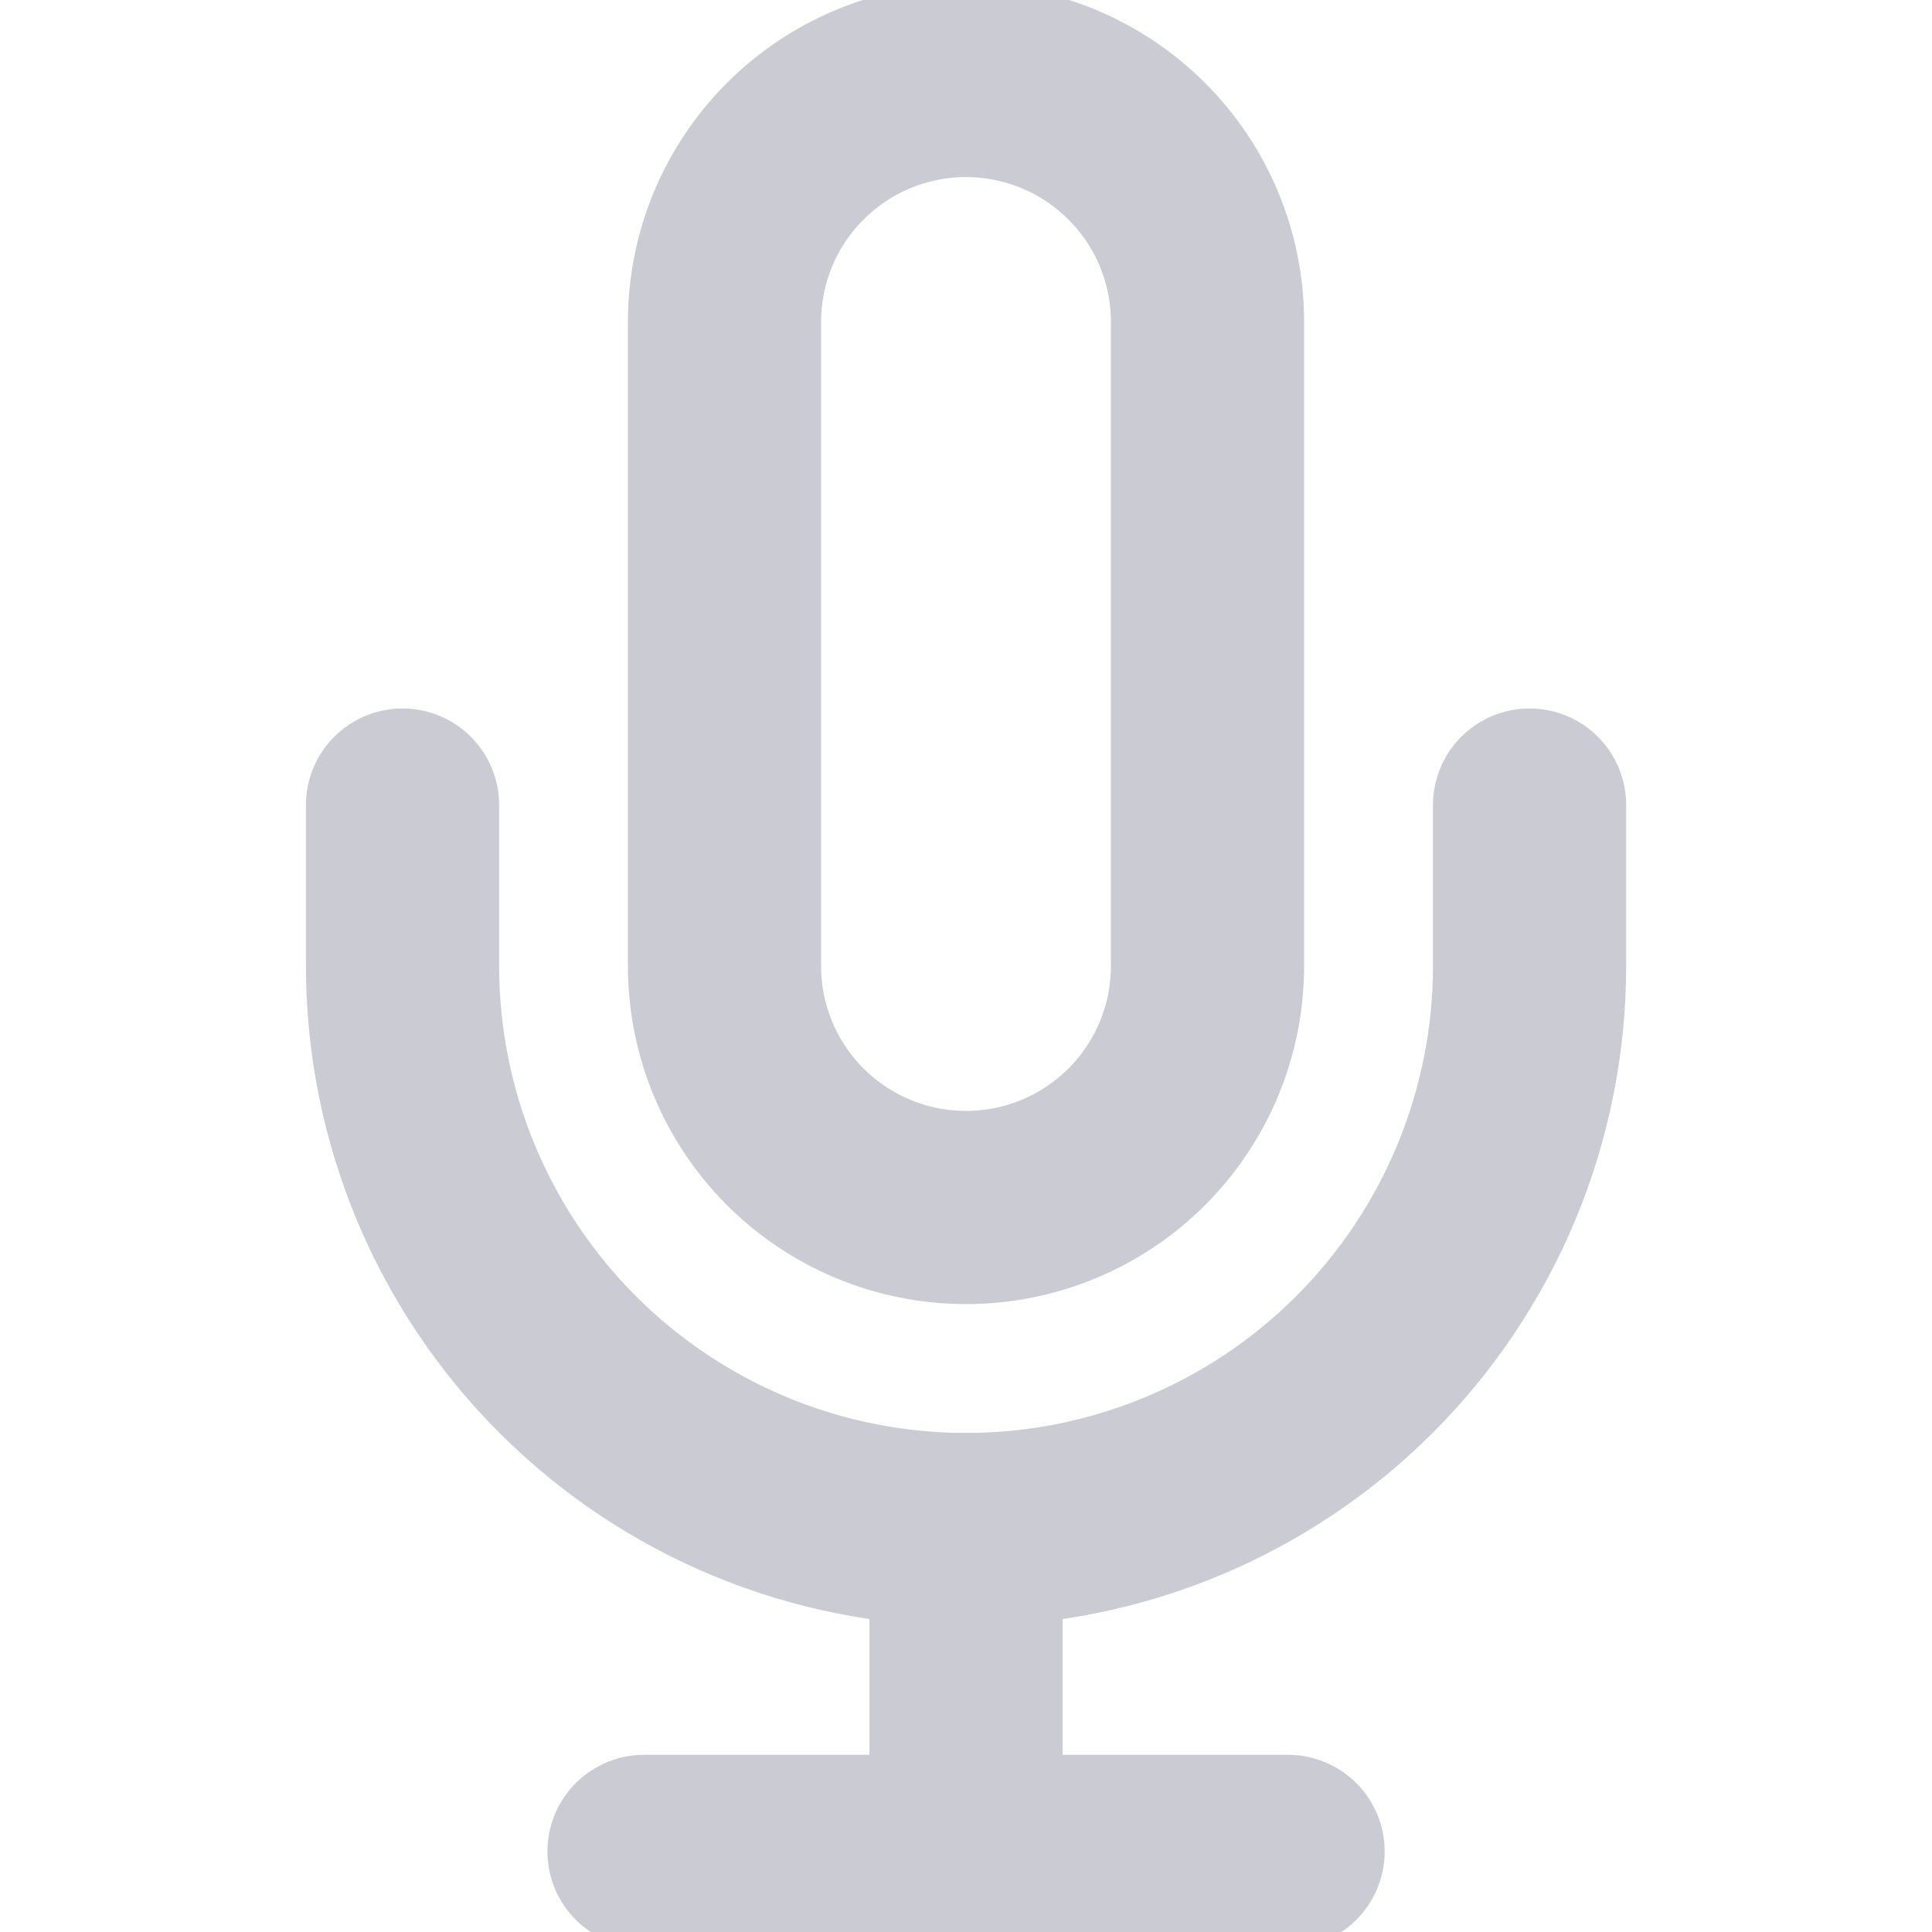 <svg width="20" height="20" viewBox="0 0 20 20" fill="none" xmlns="http://www.w3.org/2000/svg">
<g clip-path="url(#clip0_2634_1701)">
<path d="M10 0.833C9.337 0.833 8.701 1.097 8.232 1.566C7.763 2.034 7.5 2.67 7.5 3.333V10C7.5 10.663 7.763 11.299 8.232 11.768C8.701 12.237 9.337 12.5 10 12.5C10.663 12.5 11.299 12.237 11.768 11.768C12.237 11.299 12.5 10.663 12.5 10V3.333C12.5 2.67 12.237 2.034 11.768 1.566C11.299 1.097 10.663 0.833 10 0.833Z" stroke="#CBCBD4" stroke-width="2" stroke-linecap="round" stroke-linejoin="round"/>
<path d="M15.834 8.334V10C15.834 11.547 15.219 13.031 14.125 14.125C13.031 15.219 11.547 15.834 10 15.834C8.453 15.834 6.97 15.219 5.876 14.125C4.782 13.031 4.167 11.547 4.167 10V8.334" stroke="#CBCBD4" stroke-width="2" stroke-linecap="round" stroke-linejoin="round"/>
<path d="M10 15.833V19.167" stroke="#CBCBD4" stroke-width="2" stroke-linecap="round" stroke-linejoin="round"/>
<path d="M6.667 19.166H13.334" stroke="#CBCBD4" stroke-width="2" stroke-linecap="round" stroke-linejoin="round"/>
</g>
<defs>
<clipPath id="clip0_2634_1701">
<rect width="20" height="20" fill="white"/>
</clipPath>
</defs>
</svg>
